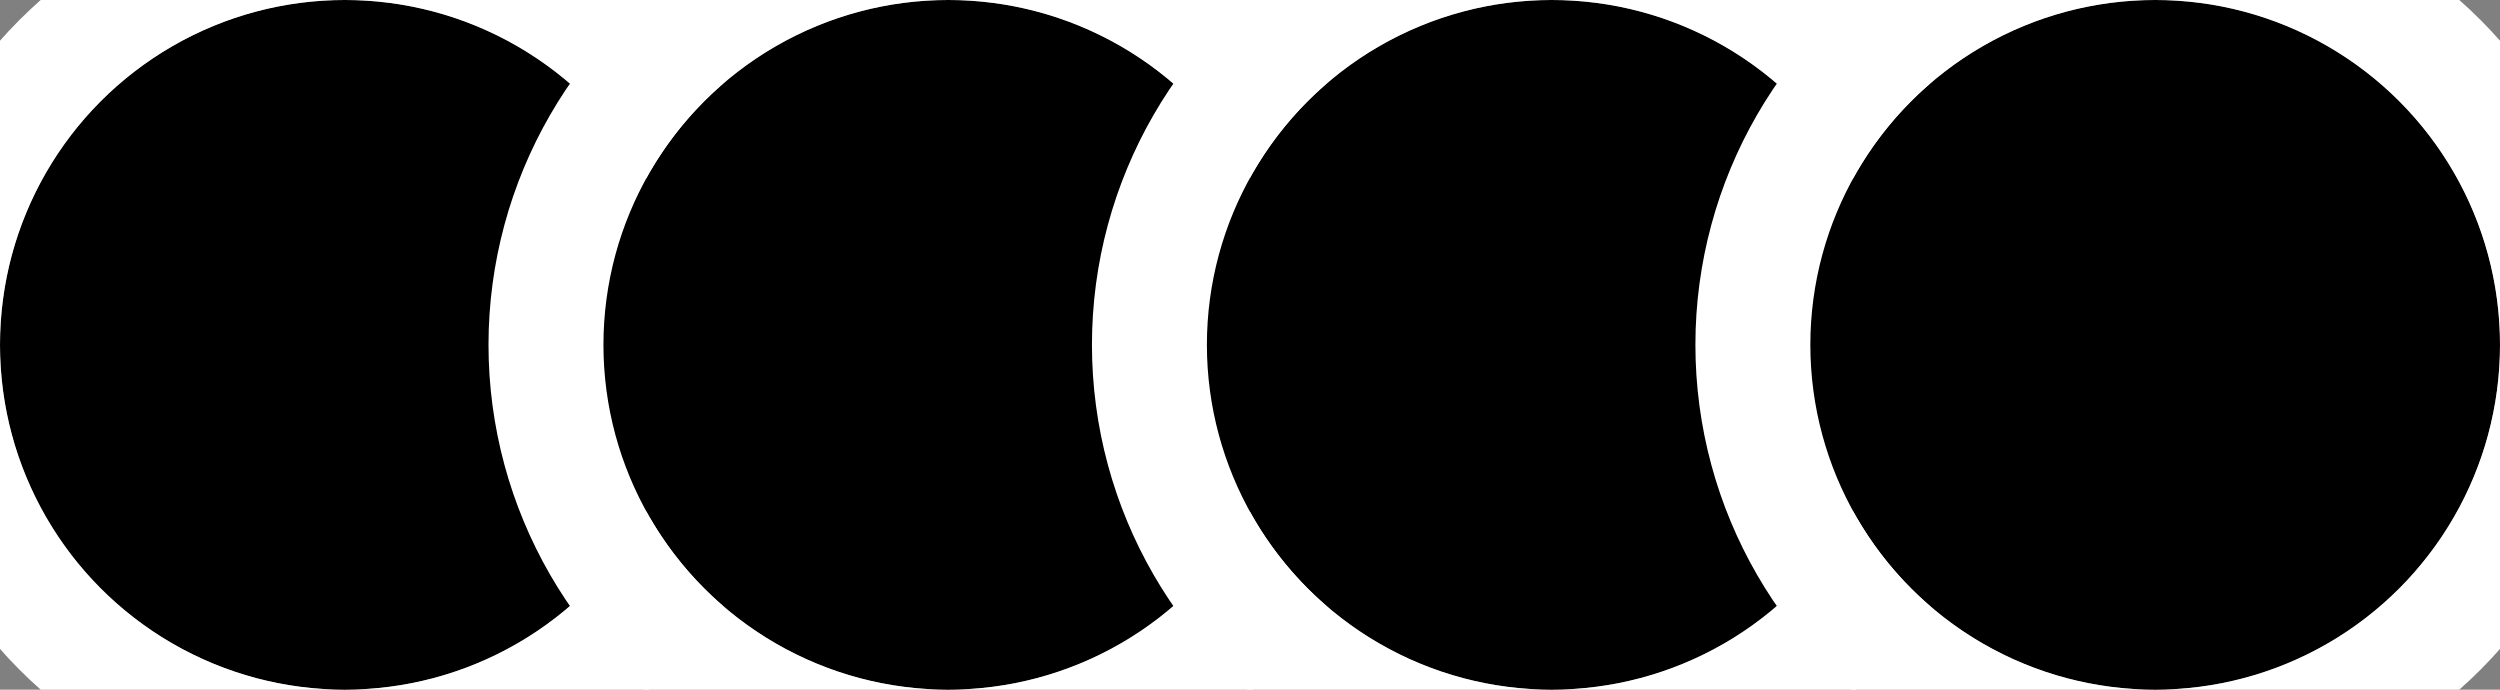 <?xml version="1.0" encoding="UTF-8"?>
<svg width="87px" height="24px" viewBox="0 0 87 24" version="1.1" xmlns="http://www.w3.org/2000/svg" xmlns:xlink="http://www.w3.org/1999/xlink">
    <rect x="0" y="0" width="87" height="24" fill="#808080" stroke="none"/>
    <!-- Generator: Sketch 49.3 (51167) - http://www.bohemiancoding.com/sketch -->
    <title>logo</title>
    <desc>Created with Sketch.</desc>
    <defs>
        <circle id="path-1" cx="12" cy="12" r="12"></circle>
        <circle id="path-2" cx="33" cy="12" r="12"></circle>
        <circle id="path-3" cx="54" cy="12" r="12"></circle>
        <circle id="path-4" cx="75" cy="12" r="12"></circle>
    </defs>
    <g id="Page-1" stroke="none" stroke-width="1" fill="none" fill-rule="evenodd">
        <g id="Artboard" transform="translate(-72, -72)">
            <g id="logo" transform="translate(72, 72)">
                <g id="Oval-2">
                    <use fill="#000000" fill-rule="evenodd" xlink:href="#path-1"></use>
                    <circle stroke="#FFFFFF" stroke-width="4" cx="12" cy="12" r="14"></circle>
                </g>
                <g id="Oval-2-Copy">
                    <use fill="#000000" fill-rule="evenodd" xlink:href="#path-2"></use>
                    <circle stroke="#FFFFFF" stroke-width="4" cx="33" cy="12" r="14"></circle>
                </g>
                <g id="Oval-2-Copy-3">
                    <use fill="#000000" fill-rule="evenodd" xlink:href="#path-3"></use>
                    <circle stroke="#FFFFFF" stroke-width="4" cx="54" cy="12" r="14"></circle>
                </g>
                <g id="Oval-2-Copy-2">
                    <use fill="#000000" fill-rule="evenodd" xlink:href="#path-4"></use>
                    <circle stroke="#FFFFFF" stroke-width="4" cx="75" cy="12" r="14"></circle>
                </g>
            </g>
        </g>
    </g>
</svg>